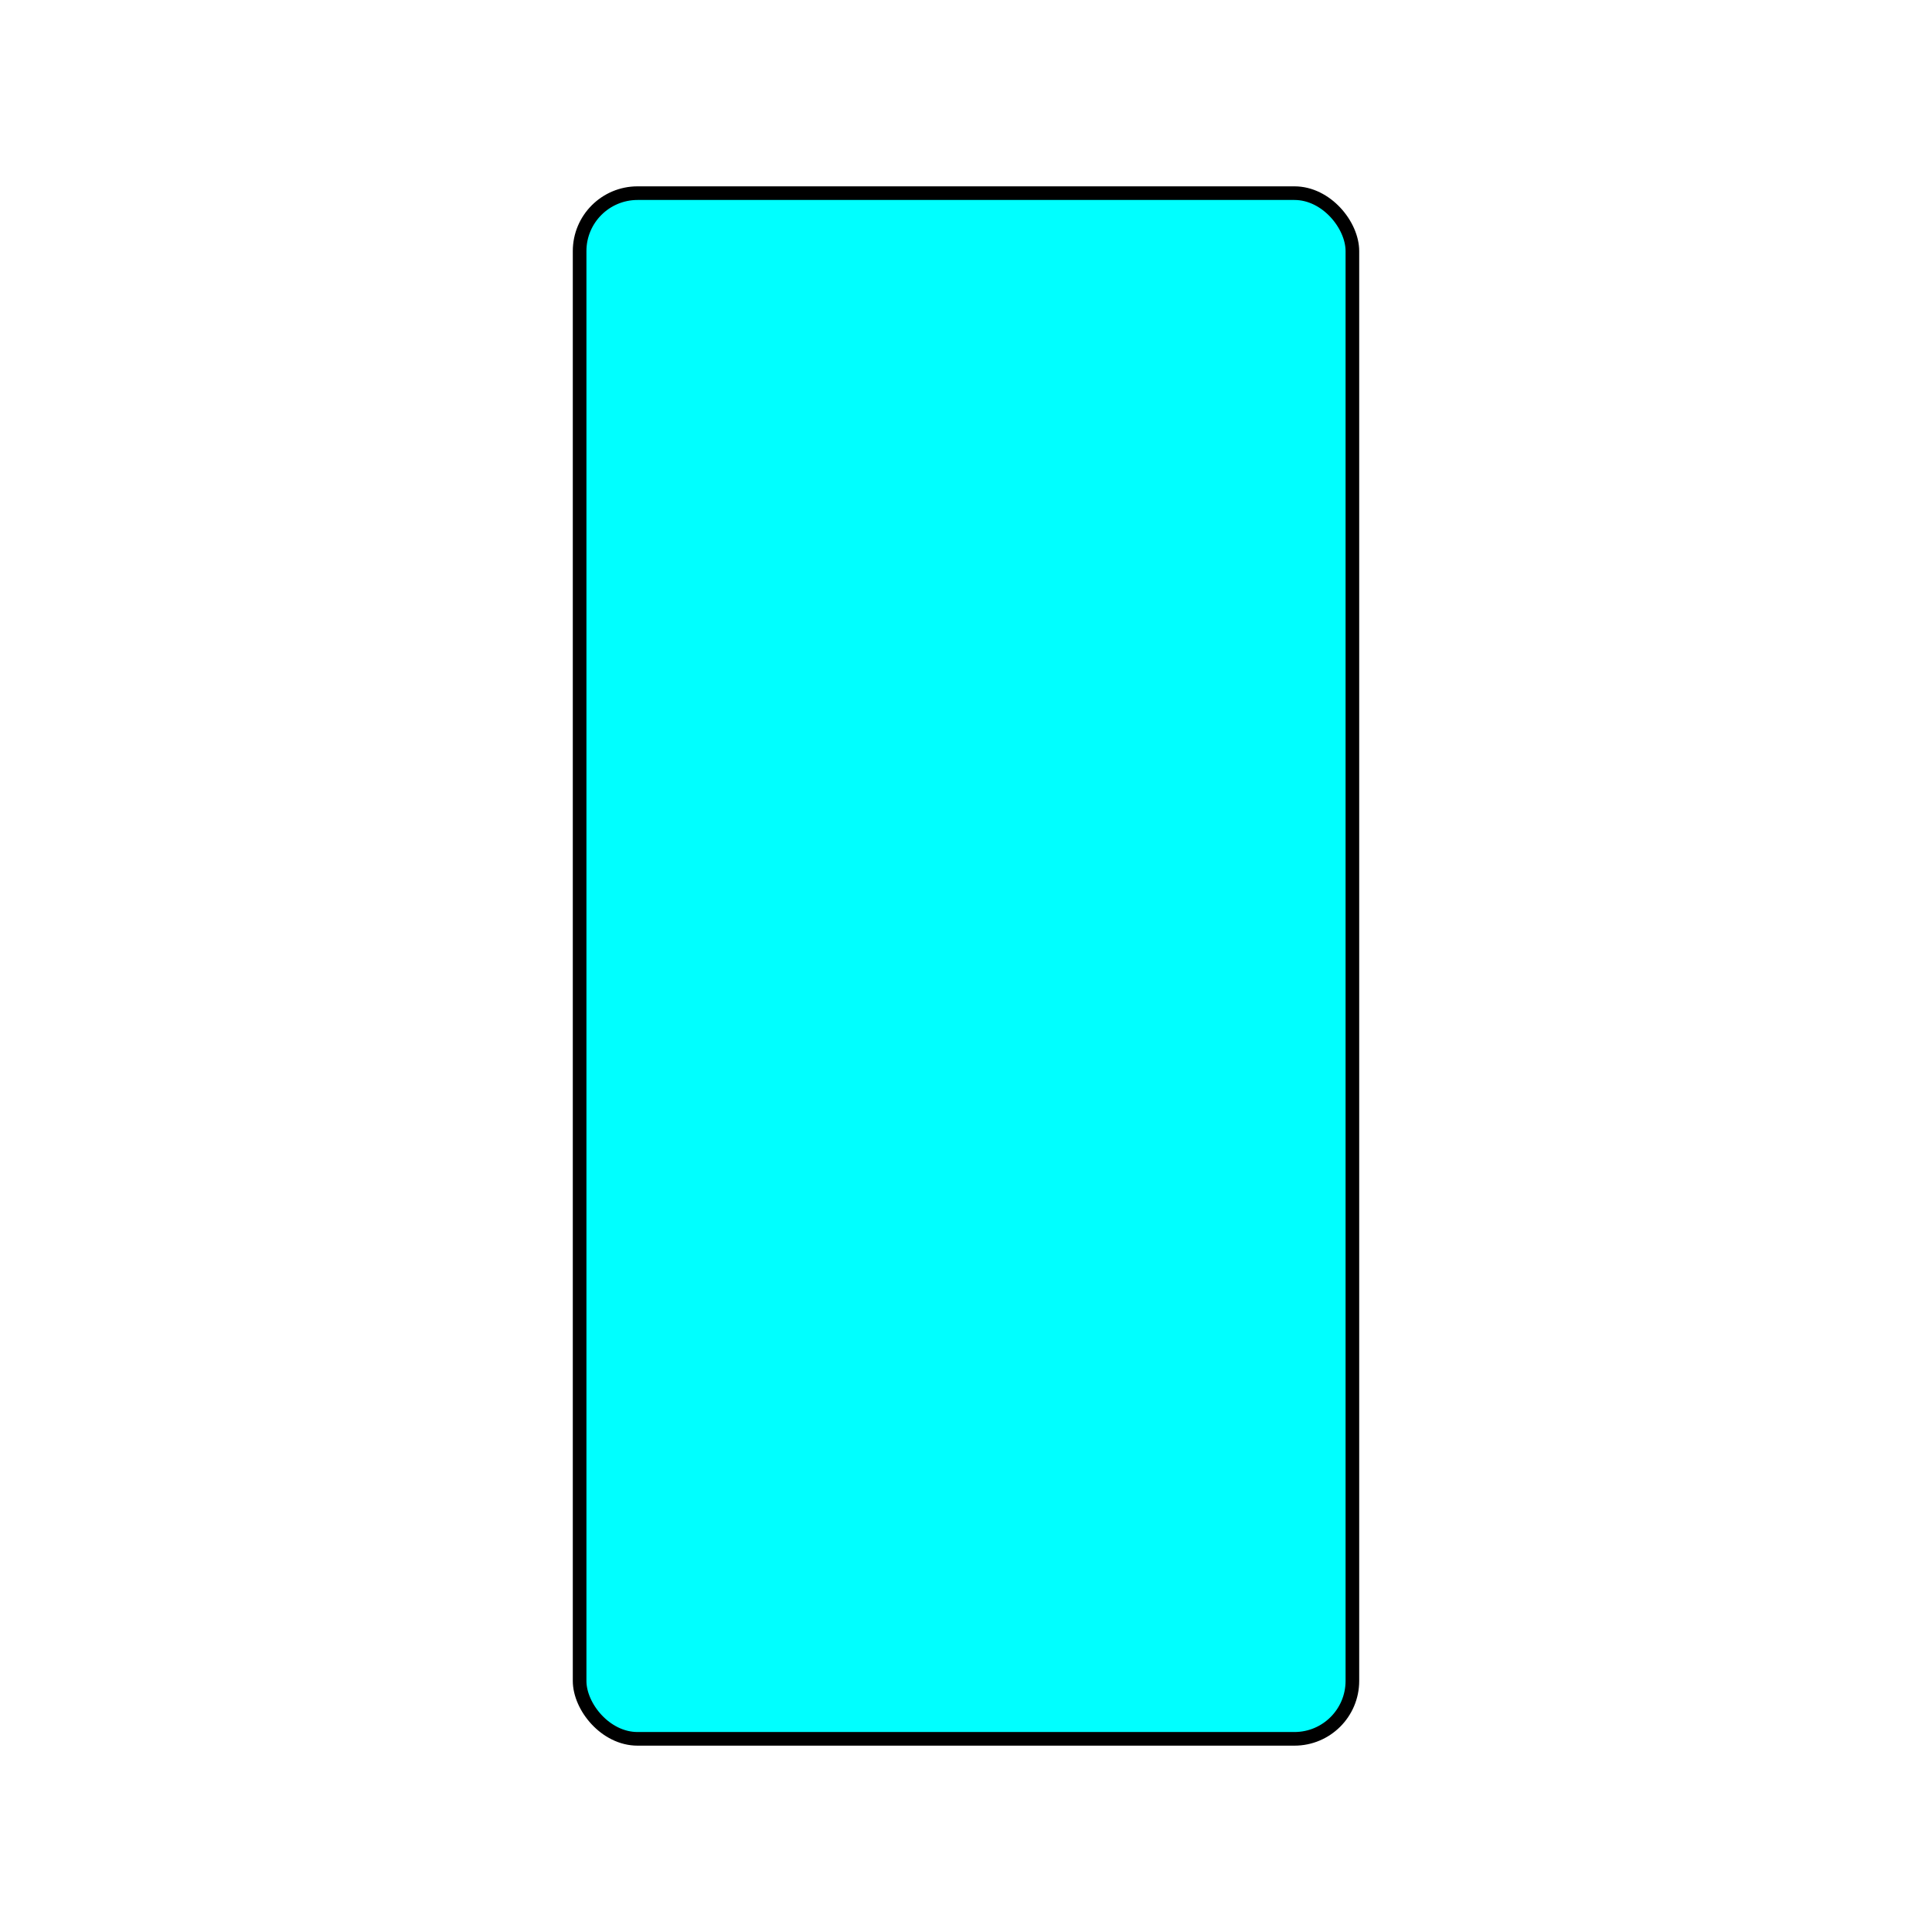 <svg id="Livello_1" data-name="Livello 1" xmlns="http://www.w3.org/2000/svg" viewBox="0 0 141.73 141.73"><defs><style>.cls-1{fill:aqua;}.cls-2{fill:none;stroke:#000;stroke-miterlimit:10;}</style></defs><title>Risorsa 5</title><rect class="cls-1" x="42.52" y="14.17" width="56.69" height="113.39" rx="4.25" ry="4.25"/><rect class="cls-2" x="42.52" y="14.17" width="56.69" height="113.39" rx="4.25" ry="4.25"/></svg>